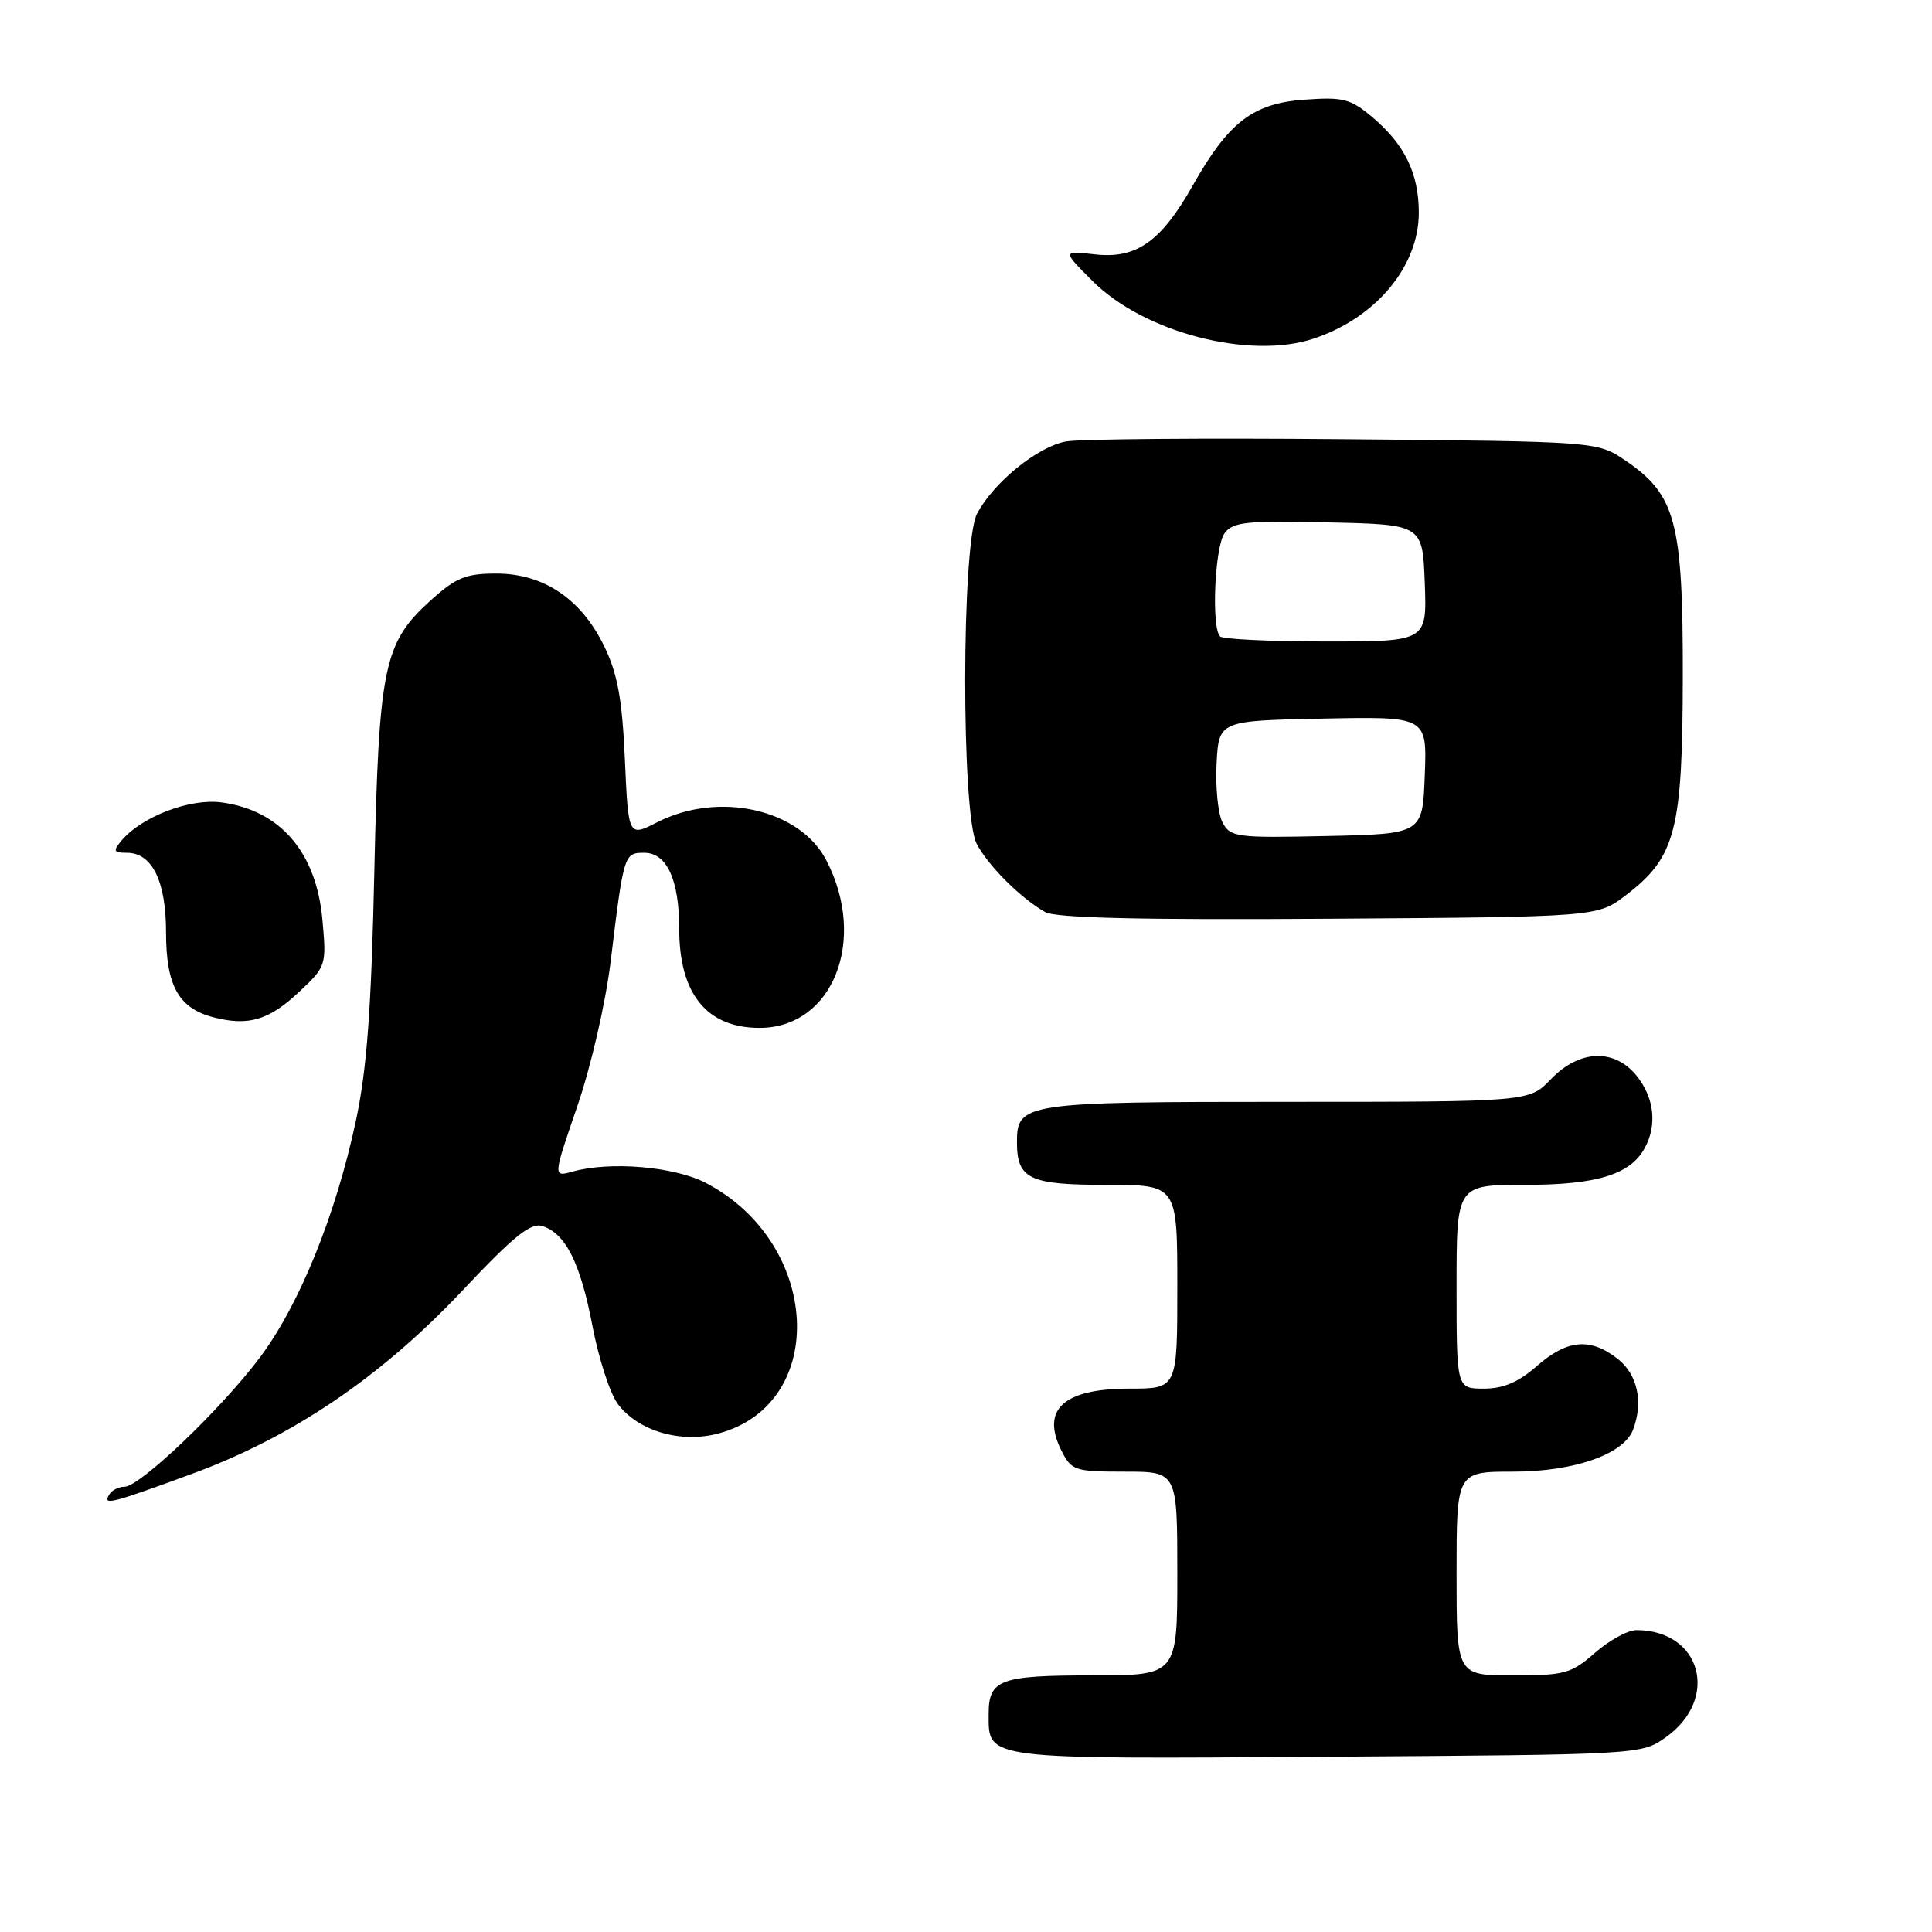 <?xml version="1.0" encoding="UTF-8" standalone="no"?>
<!DOCTYPE svg PUBLIC "-//W3C//DTD SVG 1.1//EN" "http://www.w3.org/Graphics/SVG/1.1/DTD/svg11.dtd" >
<svg xmlns="http://www.w3.org/2000/svg" xmlns:xlink="http://www.w3.org/1999/xlink" version="1.1" viewBox="0 0 256 256">
 <g >
 <path fill="currentColor"
d=" M 220.75 230.18 C 227.91 225.07 225.41 216.00 216.83 216.00 C 215.70 216.00 213.23 217.35 211.35 219.00 C 208.20 221.76 207.33 222.00 200.47 222.00 C 193.00 222.00 193.00 222.00 193.00 208.50 C 193.00 195.00 193.00 195.00 200.54 195.00 C 208.55 195.00 215.14 192.70 216.38 189.46 C 217.78 185.82 216.99 182.13 214.37 180.07 C 210.73 177.21 207.67 177.48 203.65 181.00 C 201.20 183.15 199.21 184.00 196.62 184.00 C 193.00 184.00 193.00 184.00 193.00 170.50 C 193.00 157.00 193.00 157.00 202.05 157.00 C 211.65 157.00 216.06 155.63 217.97 152.06 C 219.58 149.05 219.19 145.51 216.93 142.63 C 213.98 138.89 209.29 139.04 205.50 143.00 C 202.63 146.00 202.63 146.00 170.50 146.00 C 135.72 146.00 134.75 146.14 134.75 151.32 C 134.75 156.23 136.37 157.00 146.62 157.00 C 156.00 157.00 156.00 157.00 156.00 170.50 C 156.00 184.00 156.00 184.00 149.69 184.00 C 140.90 184.00 137.89 186.76 140.66 192.25 C 141.98 194.85 142.42 195.00 149.03 195.00 C 156.00 195.00 156.00 195.00 156.00 208.50 C 156.00 222.00 156.00 222.00 144.70 222.00 C 132.46 222.00 131.00 222.55 131.00 227.13 C 131.00 233.20 130.11 233.09 175.85 232.78 C 217.50 232.50 217.50 232.50 220.75 230.18 Z  M 25.39 195.31 C 38.81 190.38 50.51 182.45 61.36 170.92 C 68.07 163.79 70.33 161.97 71.87 162.46 C 74.95 163.44 76.91 167.35 78.51 175.74 C 79.33 180.01 80.82 184.62 81.84 186.00 C 84.52 189.62 90.20 191.29 95.22 189.94 C 109.88 185.99 108.77 164.66 93.50 156.73 C 89.34 154.57 80.83 153.85 75.88 155.24 C 73.27 155.97 73.27 155.97 76.49 146.60 C 78.31 141.32 80.24 132.92 80.92 127.36 C 82.65 113.13 82.69 113.00 85.36 113.00 C 88.36 113.00 90.00 116.56 90.00 123.10 C 90.00 131.70 93.66 136.20 100.64 136.20 C 110.34 136.20 114.98 124.59 109.50 114.01 C 105.99 107.21 95.25 104.79 87.09 108.95 C 83.26 110.91 83.26 110.91 82.80 100.62 C 82.44 92.62 81.84 89.30 80.06 85.63 C 77.03 79.37 72.04 76.00 65.77 76.00 C 61.71 76.00 60.42 76.53 57.06 79.56 C 50.84 85.19 50.20 88.25 49.60 115.50 C 49.20 133.76 48.62 141.65 47.16 148.50 C 44.49 161.02 39.66 172.93 34.42 179.90 C 29.28 186.74 18.53 197.00 16.50 197.00 C 15.74 197.00 14.84 197.45 14.50 198.00 C 13.55 199.53 14.57 199.28 25.39 195.31 Z  M 39.70 131.37 C 43.22 128.06 43.27 127.90 42.72 121.85 C 41.91 112.91 37.13 107.36 29.34 106.32 C 25.15 105.76 18.71 108.23 16.06 111.43 C 14.94 112.77 15.06 113.00 16.82 113.00 C 20.15 113.00 22.00 116.75 22.00 123.50 C 22.00 130.61 23.66 133.60 28.29 134.80 C 32.93 136.00 35.67 135.18 39.70 131.37 Z  M 215.44 118.62 C 222.05 113.57 222.95 110.08 222.98 89.57 C 223.00 69.10 222.05 65.55 215.34 61.00 C 211.65 58.50 211.65 58.50 178.08 58.20 C 159.61 58.03 143.03 58.17 141.23 58.50 C 137.47 59.19 131.57 64.00 129.45 68.10 C 127.39 72.09 127.36 107.87 129.41 111.80 C 130.93 114.72 135.28 119.05 138.50 120.86 C 139.90 121.64 151.19 121.91 176.08 121.74 C 211.66 121.50 211.66 121.50 215.44 118.62 Z  M 174.10 44.86 C 182.32 42.11 187.99 35.31 188.00 28.20 C 188.00 22.98 186.13 19.13 181.83 15.51 C 178.94 13.08 177.97 12.83 172.80 13.21 C 166.01 13.70 162.78 16.19 158.04 24.59 C 153.85 32.01 150.58 34.32 145.12 33.71 C 140.75 33.22 140.75 33.22 144.78 37.25 C 151.60 44.07 165.61 47.70 174.10 44.86 Z  M 162.00 109.00 C 161.40 107.87 161.04 104.37 161.20 101.22 C 161.50 95.50 161.50 95.50 175.29 95.22 C 189.09 94.94 189.09 94.94 188.79 102.72 C 188.50 110.50 188.50 110.50 175.80 110.78 C 163.86 111.04 163.04 110.94 162.00 109.00 Z  M 161.67 84.33 C 160.49 83.16 160.96 72.44 162.26 70.66 C 163.36 69.16 165.14 68.97 176.01 69.22 C 188.50 69.50 188.50 69.50 188.79 77.25 C 189.08 85.00 189.08 85.00 175.71 85.00 C 168.35 85.00 162.03 84.70 161.67 84.33 Z "/>
</g>
</svg>